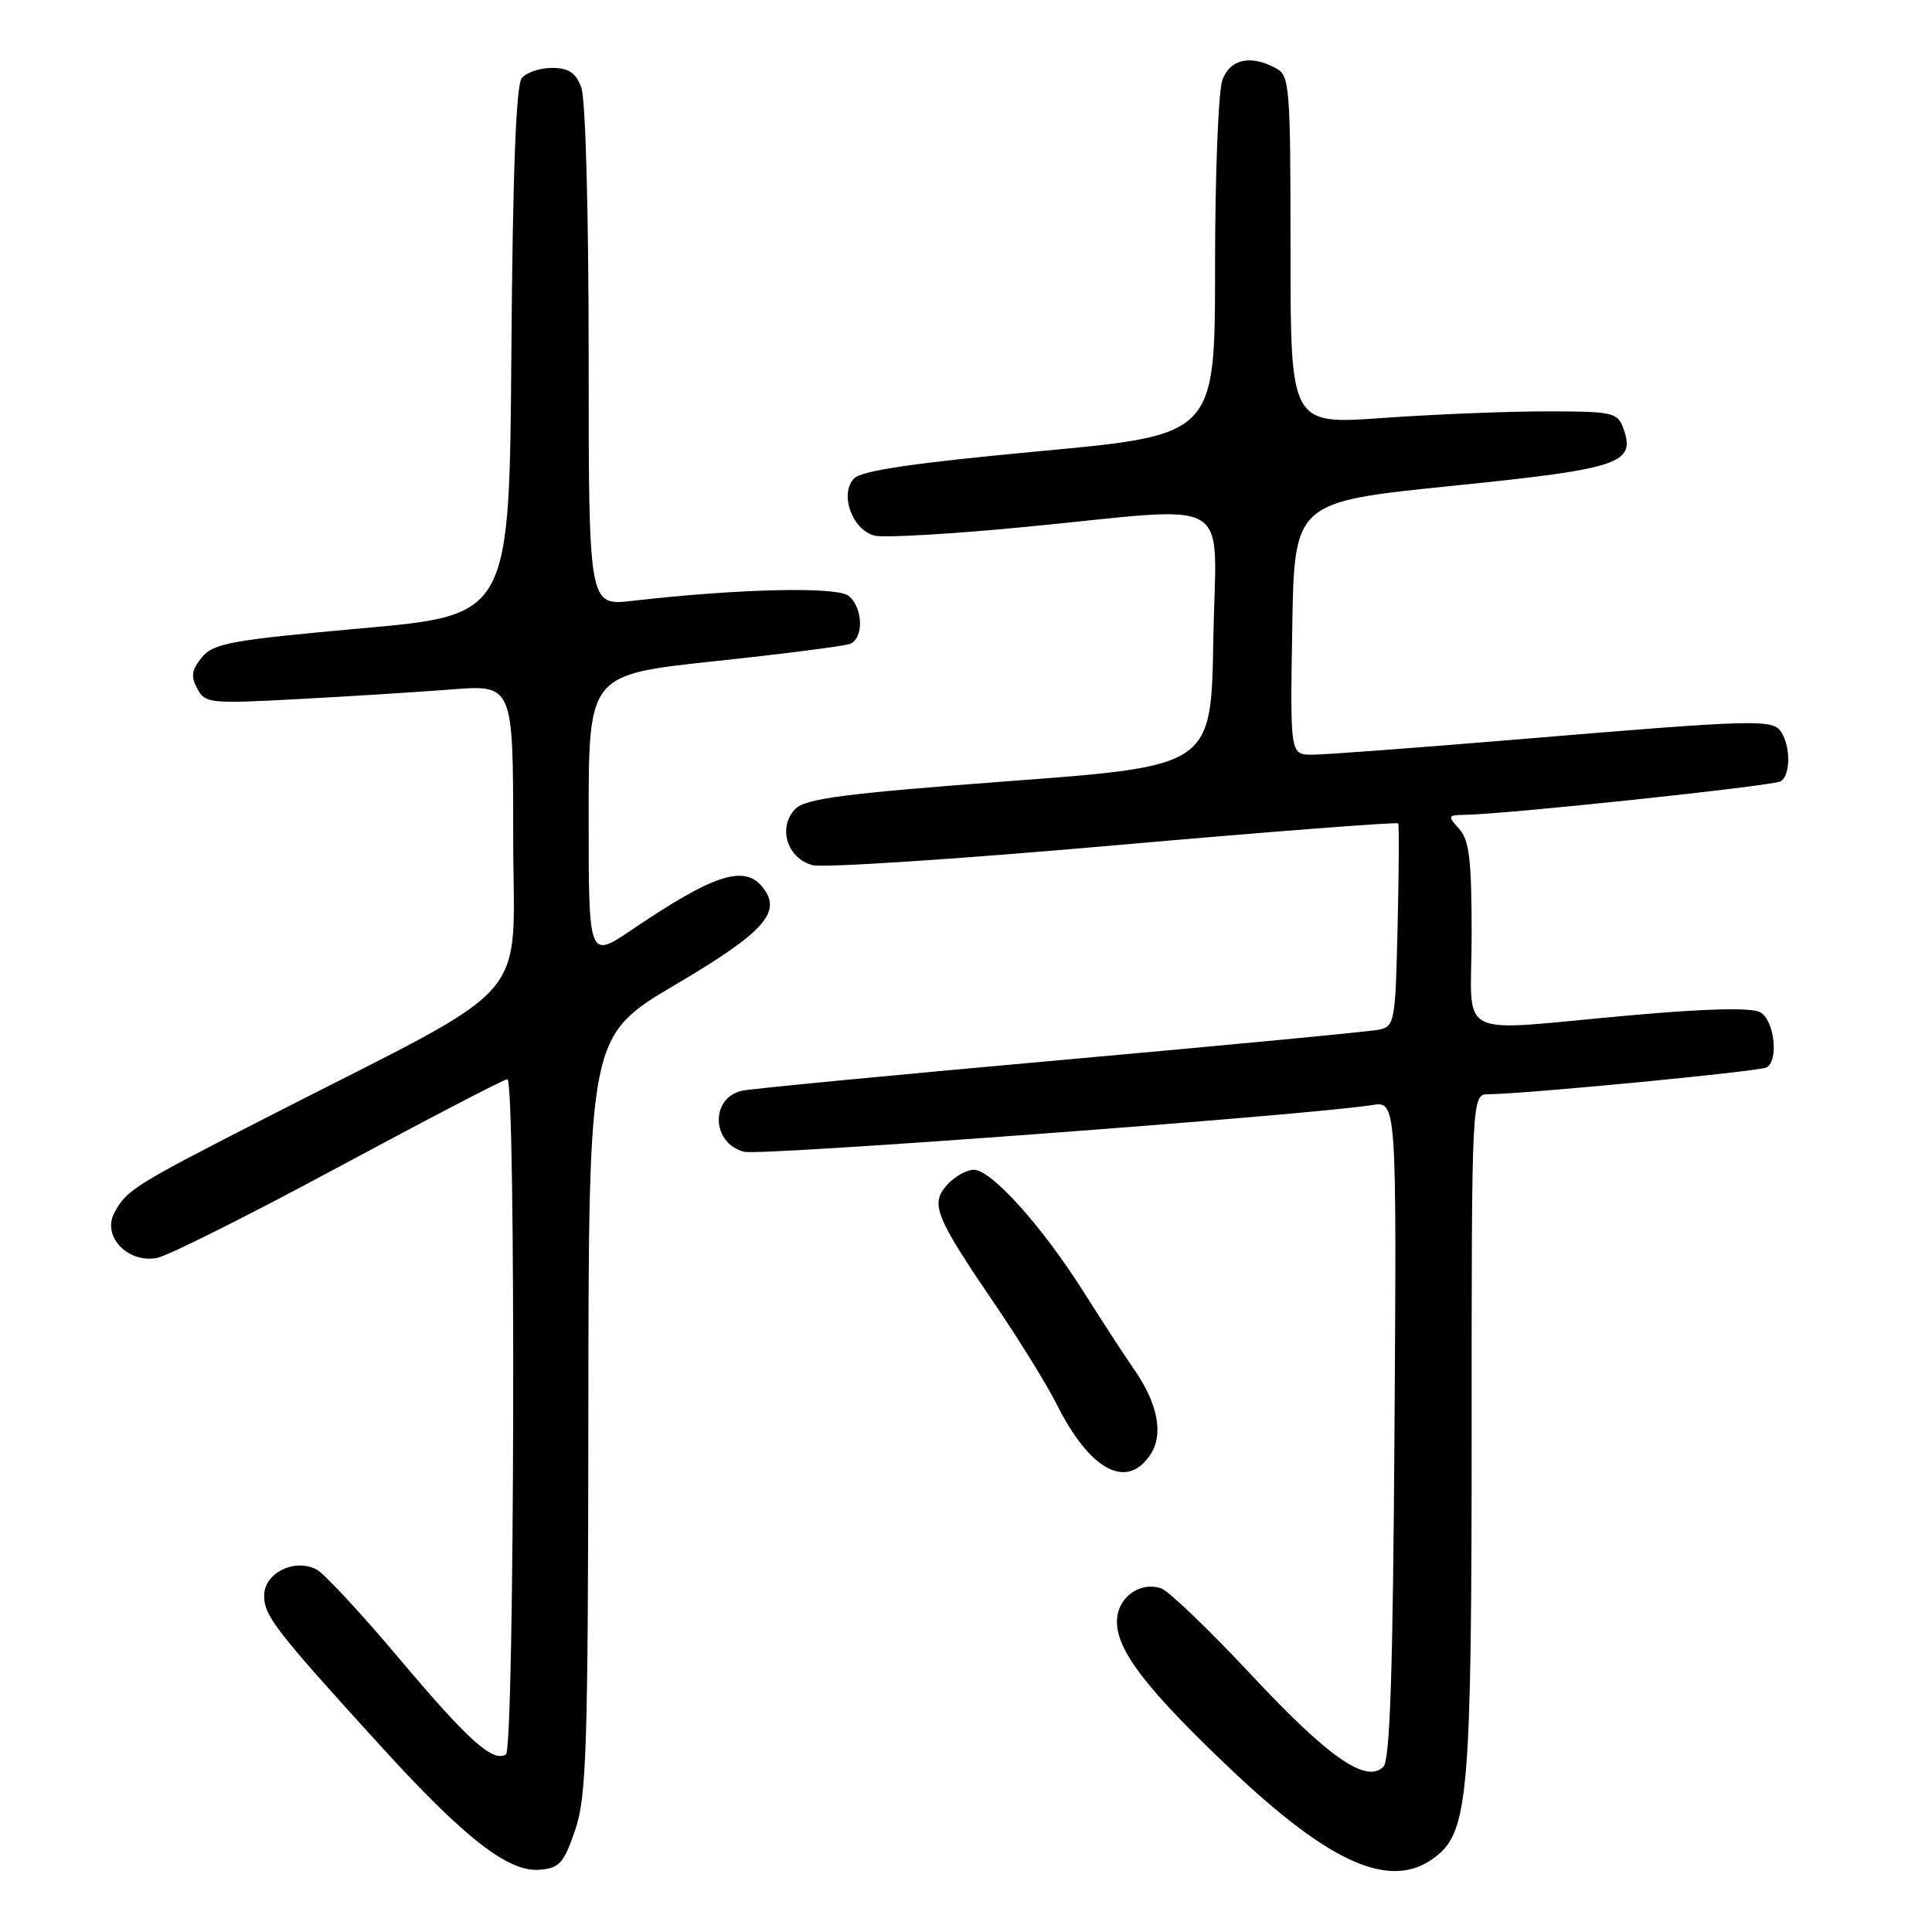 <?xml version="1.0" encoding="UTF-8" standalone="no"?>
<!DOCTYPE svg PUBLIC "-//W3C//DTD SVG 1.1//EN" "http://www.w3.org/Graphics/SVG/1.1/DTD/svg11.dtd" >
<svg xmlns="http://www.w3.org/2000/svg" xmlns:xlink="http://www.w3.org/1999/xlink" version="1.1" viewBox="0 0 256 256">
 <g >
 <path fill="currentColor"
d=" M 76.21 242.50 C 77.72 238.06 77.92 231.93 77.96 187.38 C 78.00 137.27 78.00 137.27 89.52 130.46 C 101.36 123.48 103.73 120.79 100.99 117.49 C 98.56 114.56 94.52 115.89 83.75 123.18 C 78.00 127.07 78.00 127.07 78.00 108.24 C 78.00 89.40 78.00 89.40 94.62 87.62 C 103.76 86.65 111.86 85.61 112.62 85.32 C 114.47 84.60 114.38 80.56 112.47 78.97 C 110.93 77.70 97.97 77.99 83.75 79.62 C 78.00 80.28 78.00 80.28 78.00 47.21 C 78.00 28.13 77.59 13.04 77.02 11.57 C 76.29 9.62 75.34 9.00 73.15 9.00 C 71.55 9.00 69.75 9.60 69.14 10.34 C 68.38 11.25 67.94 22.85 67.76 46.59 C 67.50 81.50 67.50 81.50 48.00 83.25 C 30.64 84.81 28.31 85.23 26.76 87.09 C 25.39 88.75 25.26 89.62 26.13 91.24 C 27.18 93.20 27.80 93.26 39.36 92.64 C 46.04 92.29 55.21 91.71 59.75 91.36 C 68.00 90.71 68.00 90.71 68.00 110.80 C 68.00 133.57 71.47 129.59 35.70 147.88 C 17.73 157.06 16.76 157.67 15.14 160.73 C 13.49 163.83 16.98 167.46 20.85 166.67 C 22.31 166.38 33.17 160.93 44.98 154.57 C 56.80 148.21 66.81 143.00 67.23 143.00 C 68.38 143.00 68.19 231.76 67.04 232.47 C 65.30 233.55 62.04 230.62 52.87 219.73 C 47.89 213.81 42.98 208.53 41.97 207.98 C 39.05 206.42 35.00 208.43 35.00 211.44 C 35.00 214.11 36.51 216.06 50.48 231.40 C 61.59 243.60 67.37 248.10 71.50 247.75 C 74.13 247.53 74.71 246.89 76.21 242.50 Z  M 190.28 245.99 C 194.57 242.62 195.00 237.50 195.00 189.45 C 195.00 145.00 195.00 145.00 197.25 144.99 C 202.08 144.96 233.26 141.96 234.11 141.43 C 235.73 140.43 235.09 135.12 233.22 134.12 C 232.06 133.49 226.01 133.64 215.97 134.54 C 192.25 136.66 195.00 138.06 195.00 123.83 C 195.00 113.91 194.69 111.32 193.35 109.83 C 191.79 108.11 191.83 108.00 194.10 107.97 C 199.37 107.91 234.98 104.13 235.96 103.53 C 237.24 102.73 237.29 99.01 236.04 97.03 C 234.92 95.26 232.98 95.31 200.68 98.01 C 187.58 99.10 175.53 100.00 173.90 100.00 C 170.95 100.00 170.95 100.00 171.23 83.26 C 171.50 66.51 171.50 66.51 192.42 64.38 C 214.86 62.09 216.83 61.42 215.06 56.65 C 214.32 54.66 213.58 54.50 204.88 54.51 C 199.72 54.51 189.99 54.90 183.25 55.38 C 171.00 56.26 171.00 56.26 171.00 33.16 C 171.00 11.36 170.89 10.01 169.07 9.04 C 165.70 7.23 163.02 7.81 161.98 10.57 C 161.44 11.98 161.00 23.14 161.00 35.38 C 161.00 57.63 161.00 57.63 137.82 59.78 C 121.36 61.31 114.22 62.35 113.20 63.37 C 111.17 65.40 112.92 70.27 115.93 70.98 C 117.19 71.28 126.15 70.76 135.86 69.82 C 164.18 67.09 161.09 65.24 160.77 84.75 C 160.50 101.50 160.50 101.50 133.78 103.50 C 112.03 105.13 106.76 105.81 105.40 107.17 C 103.00 109.58 104.29 113.78 107.69 114.64 C 109.16 115.01 127.16 113.82 147.70 112.01 C 168.24 110.20 185.15 108.89 185.27 109.11 C 185.40 109.32 185.36 115.46 185.19 122.74 C 184.90 135.46 184.80 136.01 182.69 136.44 C 181.49 136.69 162.50 138.50 140.50 140.47 C 118.50 142.44 99.54 144.26 98.36 144.52 C 94.07 145.45 94.26 151.53 98.62 152.62 C 100.83 153.17 173.46 147.76 181.78 146.43 C 185.06 145.90 185.06 145.90 184.78 189.40 C 184.57 221.46 184.19 233.22 183.31 234.10 C 181.03 236.37 176.07 232.92 165.73 221.85 C 160.15 215.89 154.80 210.75 153.83 210.45 C 150.93 209.53 148.00 211.75 148.00 214.89 C 148.00 218.72 151.97 223.88 162.91 234.27 C 176.48 247.16 184.46 250.57 190.28 245.99 Z  M 152.46 192.70 C 154.22 190.02 153.40 185.90 150.20 181.34 C 149.11 179.78 146.15 175.24 143.63 171.25 C 138.07 162.46 131.36 155.00 129.03 155.00 C 128.08 155.00 126.49 155.90 125.50 157.00 C 123.22 159.52 123.89 161.17 131.95 173.00 C 135.13 177.68 138.74 183.53 139.98 186.00 C 144.40 194.86 149.32 197.50 152.46 192.70 Z "/>
</g>
</svg>